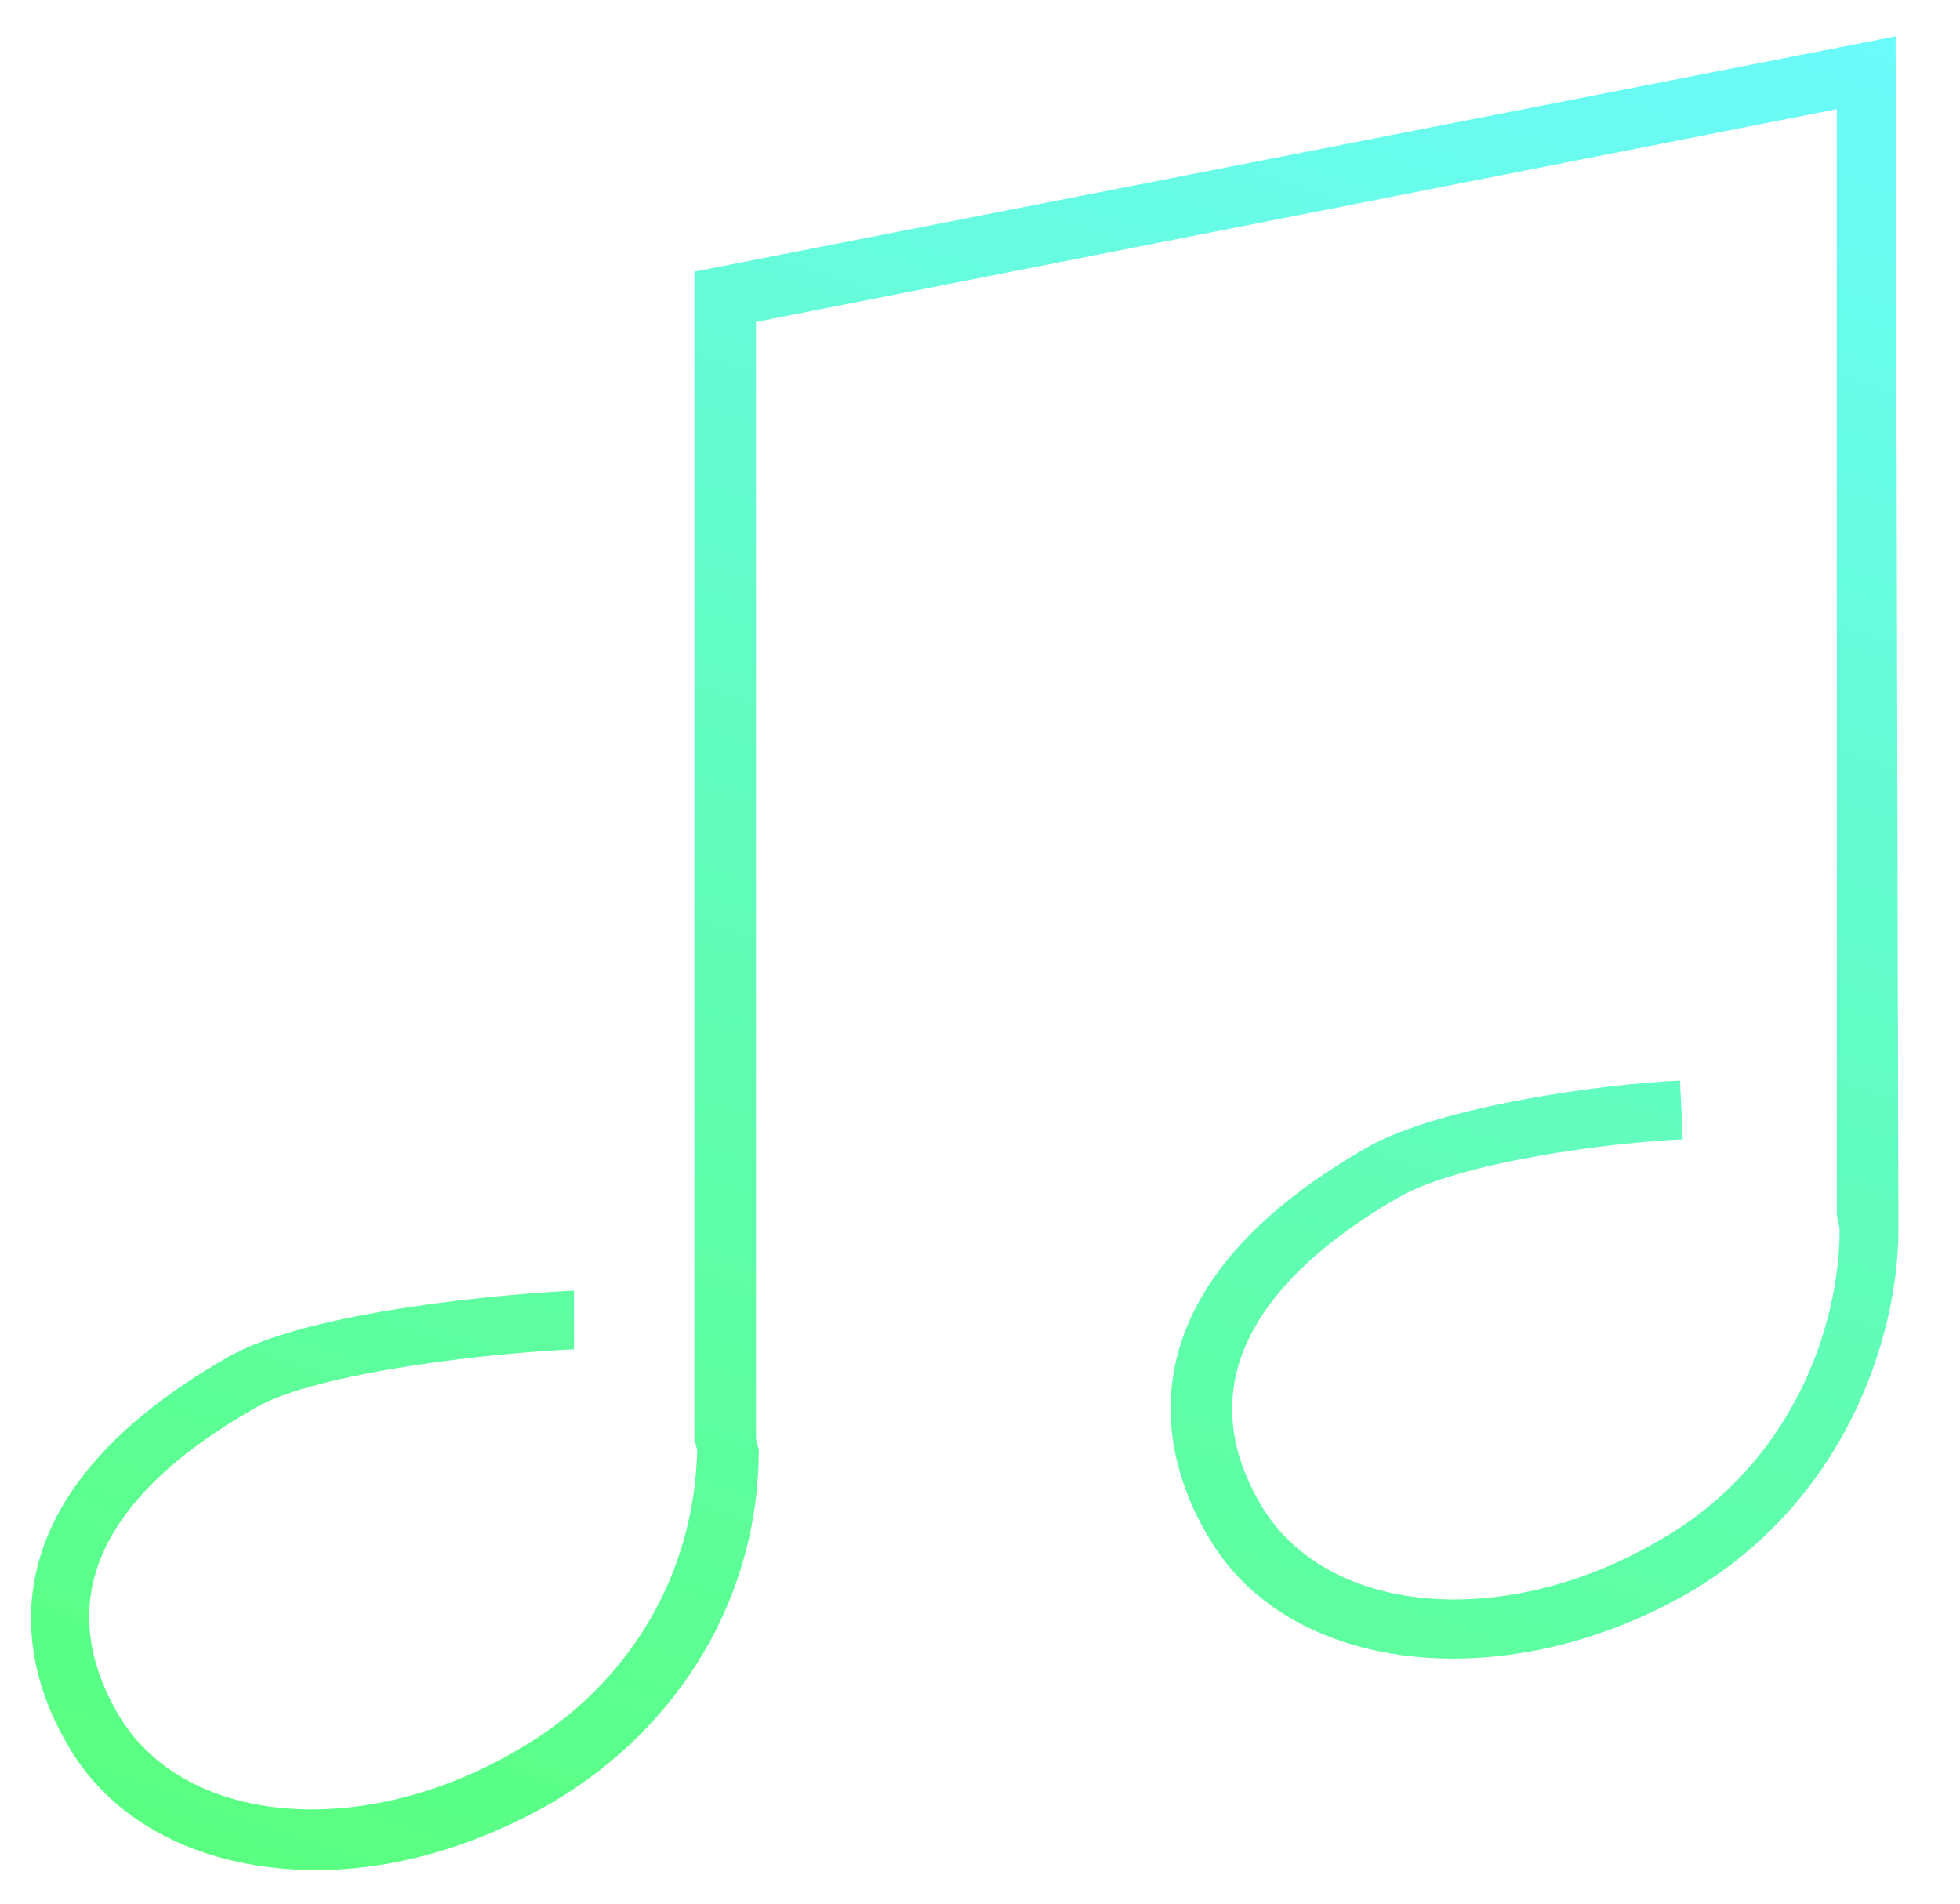 <svg viewBox="60 73 70 68" width="50%" height="50%">
  <style xmlns="http://www.w3.org/2000/svg" type="text/css">
    .st12{fill:url(#SVGID_6_);}
  </style>
  <g xmlns="http://www.w3.org/2000/svg">
    <linearGradient id="SVGID_6_" gradientUnits="userSpaceOnUse" x1="86.832" y1="146.527" x2="114.462" y2="66.838">
      <stop offset="0" style="stop-color:#59FF7F"/>
      <stop offset="1" style="stop-color:#6BFBFF"/>
    </linearGradient>
    <path class="st12" d="M71.3,139.8c-3.8,0-7.2-1.5-8.9-4.5c-1.7-2.9-3.2-8.7,5.7-13.8c2.9-1.7,10.2-2.3,12.4-2.4l0,2.1        c-2.7,0.1-9.2,0.8-11.4,2.1c-5.6,3.2-7.2,6.9-4.9,10.9c2.3,4,8.7,4.6,14.3,1.3c4-2.3,6.3-6.3,6.4-10.7l-0.1-0.4V82.7l42.9-8.4        l0.1,42.6c0,4-2,9.8-7.5,13c-6.6,3.8-14.4,2.9-17.2-2.1c-1.7-2.9-3.2-8.7,5.7-13.8c2.6-1.5,8.6-2.3,11.2-2.4l0.1,2.1        c-2.5,0.1-8,0.8-10.2,2.1c-3.8,2.2-7.8,5.9-4.9,10.9c2.3,4,8.7,4.6,14.3,1.3c4.7-2.7,6.4-7.6,6.4-11.1l-0.1-0.5V76.9        l-38.6,7.6v39.9l0.1,0.4c0,5.2-2.8,9.9-7.4,12.6C76.9,139,74,139.8,71.3,139.8z"/>
  </g>
</svg>